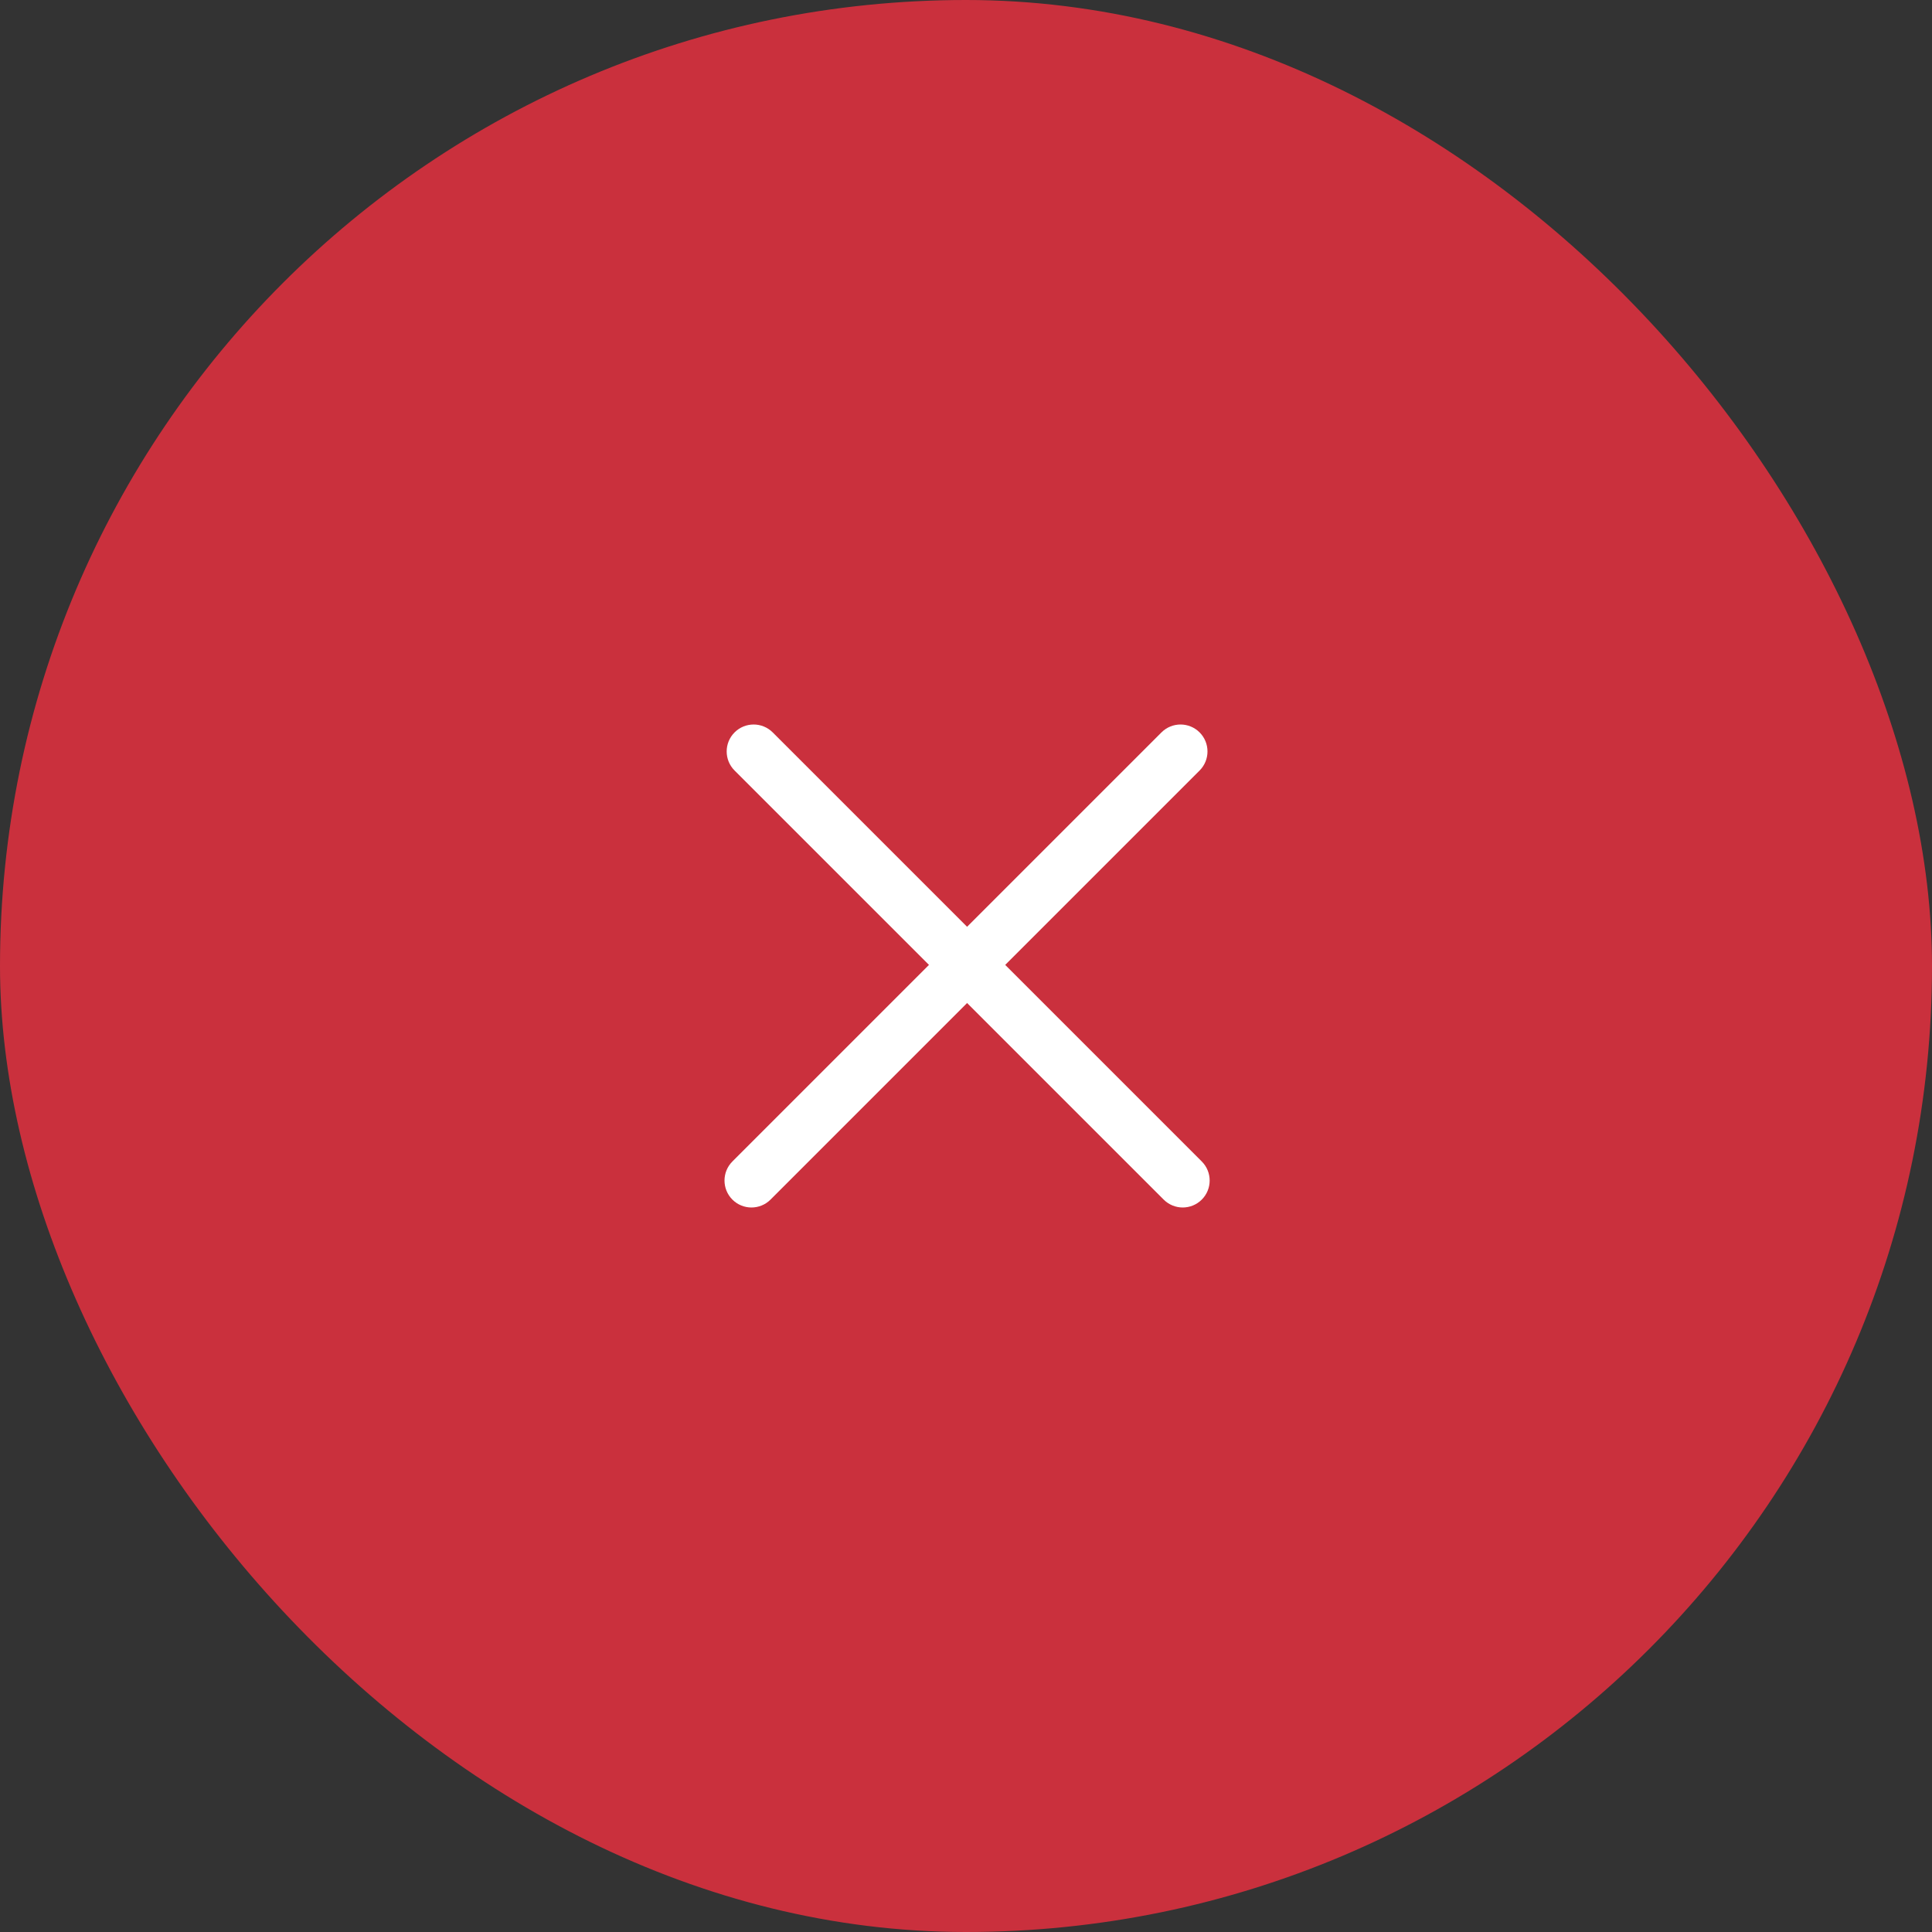 <svg width="56" height="56" viewBox="0 0 56 56" fill="none" xmlns="http://www.w3.org/2000/svg">
<rect x="0" y="0" width="56" height="56" fill="#333333" stroke="none"/>
<rect width="56" height="56" rx="28" fill="#CA303D"/>
<path fill-rule="evenodd" clip-rule="evenodd" d="M21.292 21.229C21.597 20.924 22.092 20.924 22.397 21.229L34.834 33.666C35.139 33.971 35.139 34.466 34.834 34.771C34.529 35.076 34.035 35.076 33.73 34.771L21.292 22.334C20.987 22.029 20.987 21.534 21.292 21.229Z" fill="white"/>
<path fill-rule="evenodd" clip-rule="evenodd" d="M21.229 34.771C20.924 34.466 20.924 33.971 21.229 33.666L33.666 21.229C33.971 20.924 34.466 20.924 34.771 21.229C35.076 21.534 35.076 22.029 34.771 22.334L22.334 34.771C22.029 35.076 21.534 35.076 21.229 34.771Z" fill="white"/>
</svg>
